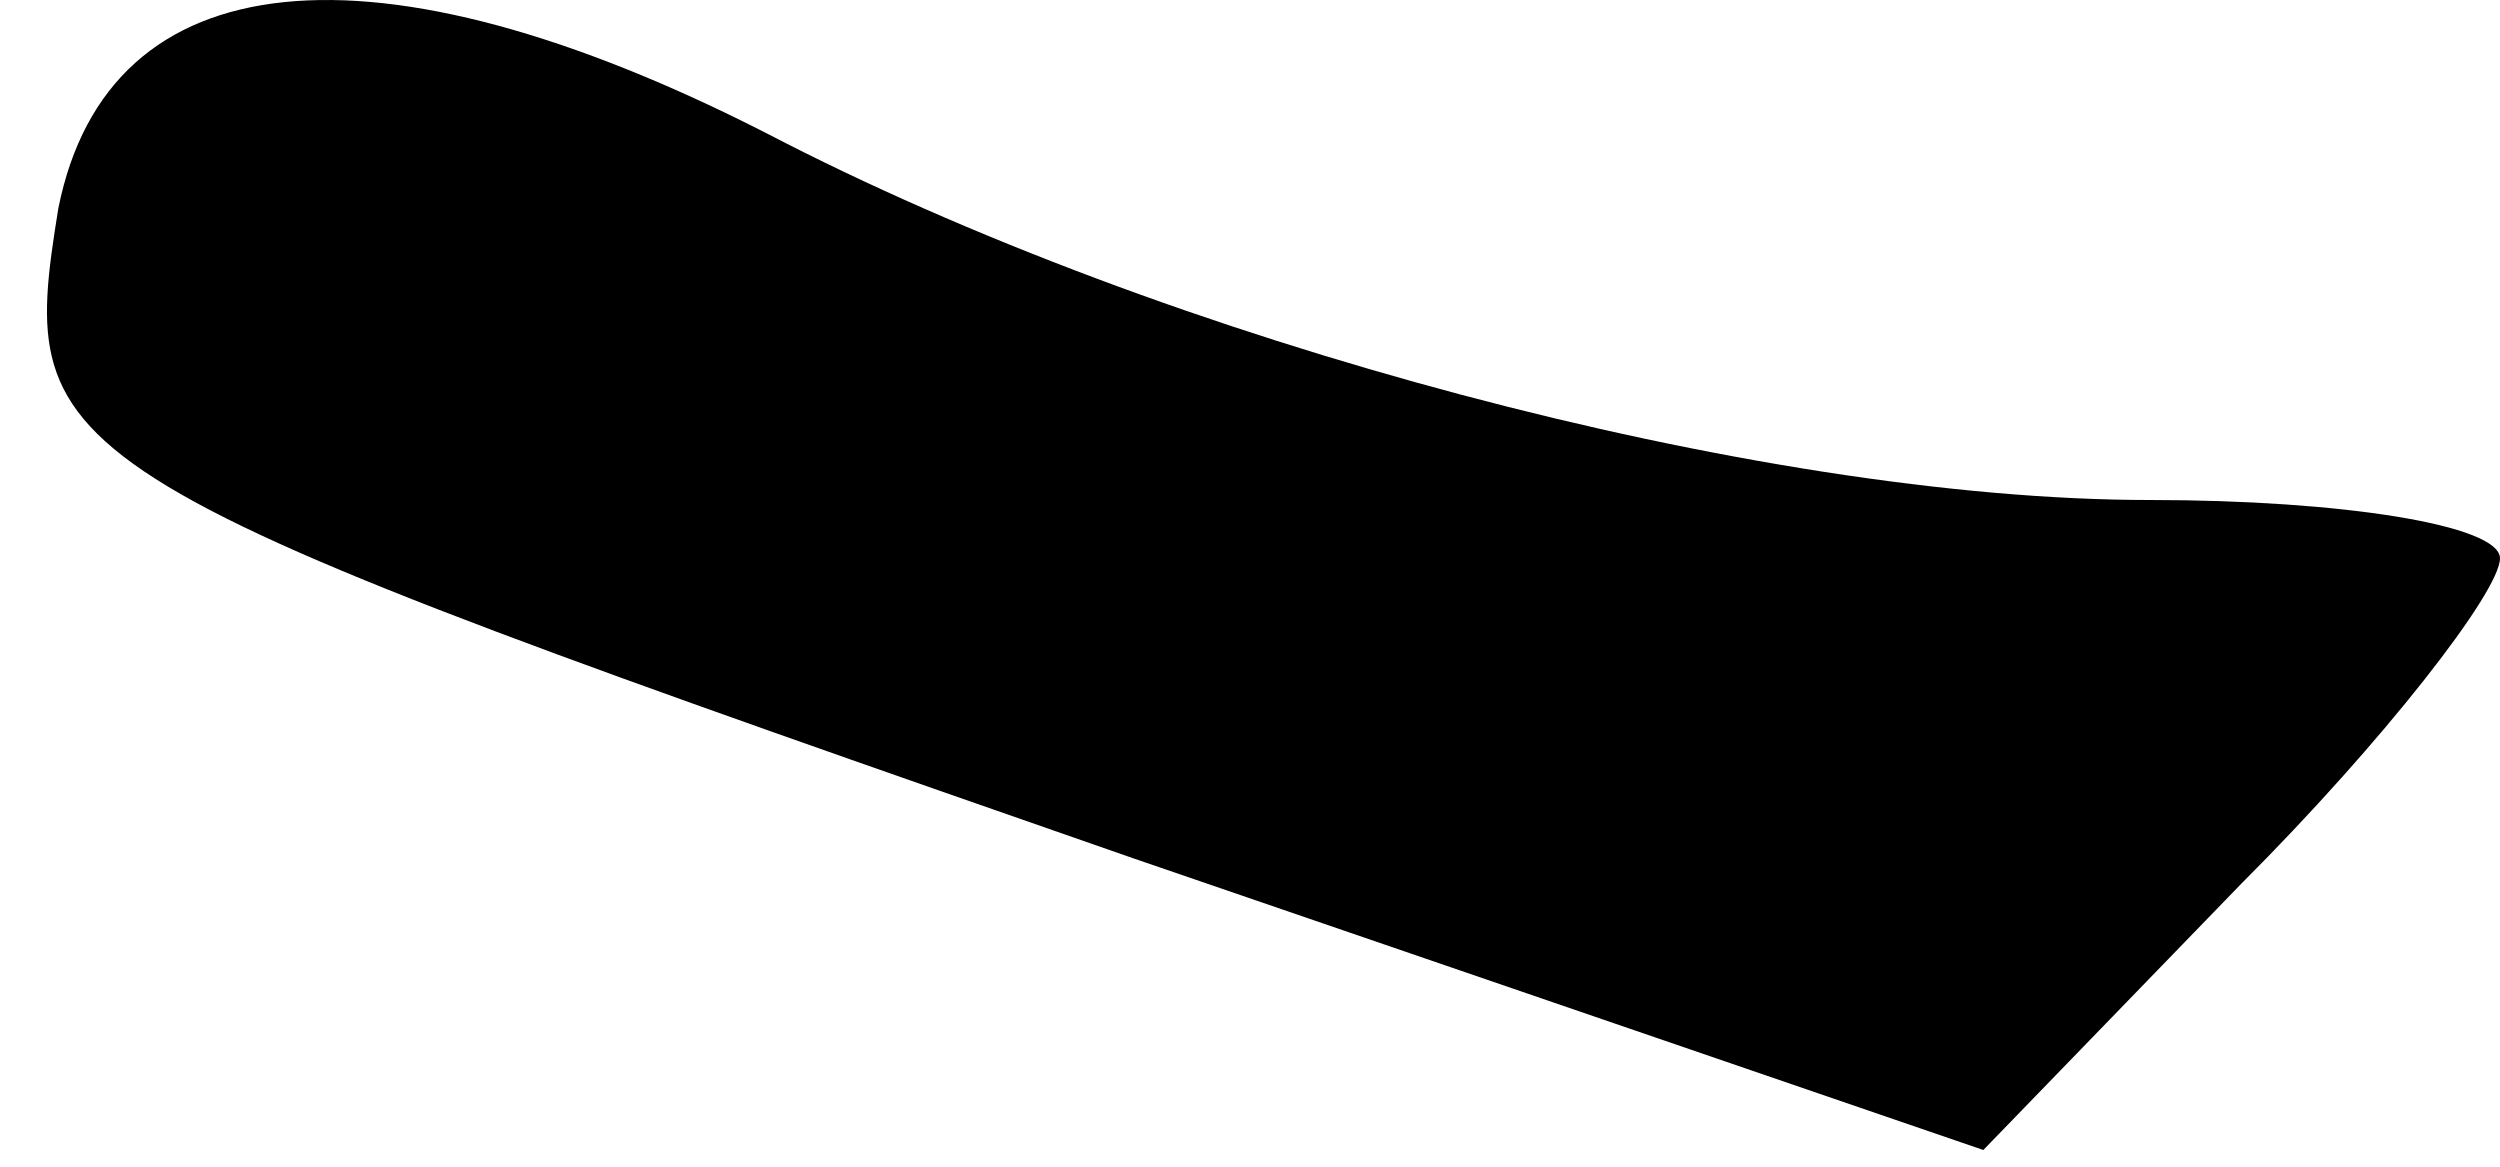 <?xml version="1.0" standalone="no"?>
<!DOCTYPE svg PUBLIC "-//W3C//DTD SVG 20010904//EN"
 "http://www.w3.org/TR/2001/REC-SVG-20010904/DTD/svg10.dtd">
<svg version="1.0" xmlns="http://www.w3.org/2000/svg"
 width="30pt" height="14pt" viewBox="0 0 30 14"
 preserveAspectRatio="xMidYMid meet">
<g transform="translate(0,14) scale(0.1,-0.1)"
fill="#000000" stroke="none">
<path fill="#000000" stroke="none" d="M7 115 c-5 -31 -3 -32 129 -78 l102
-35 31 32 c17 17 31 35 31 39 0 4 -19 7 -42 7 -47 0 -118 19 -166 44 -47 24
-79 21 -85 -9z"/>
</g>
</svg>
